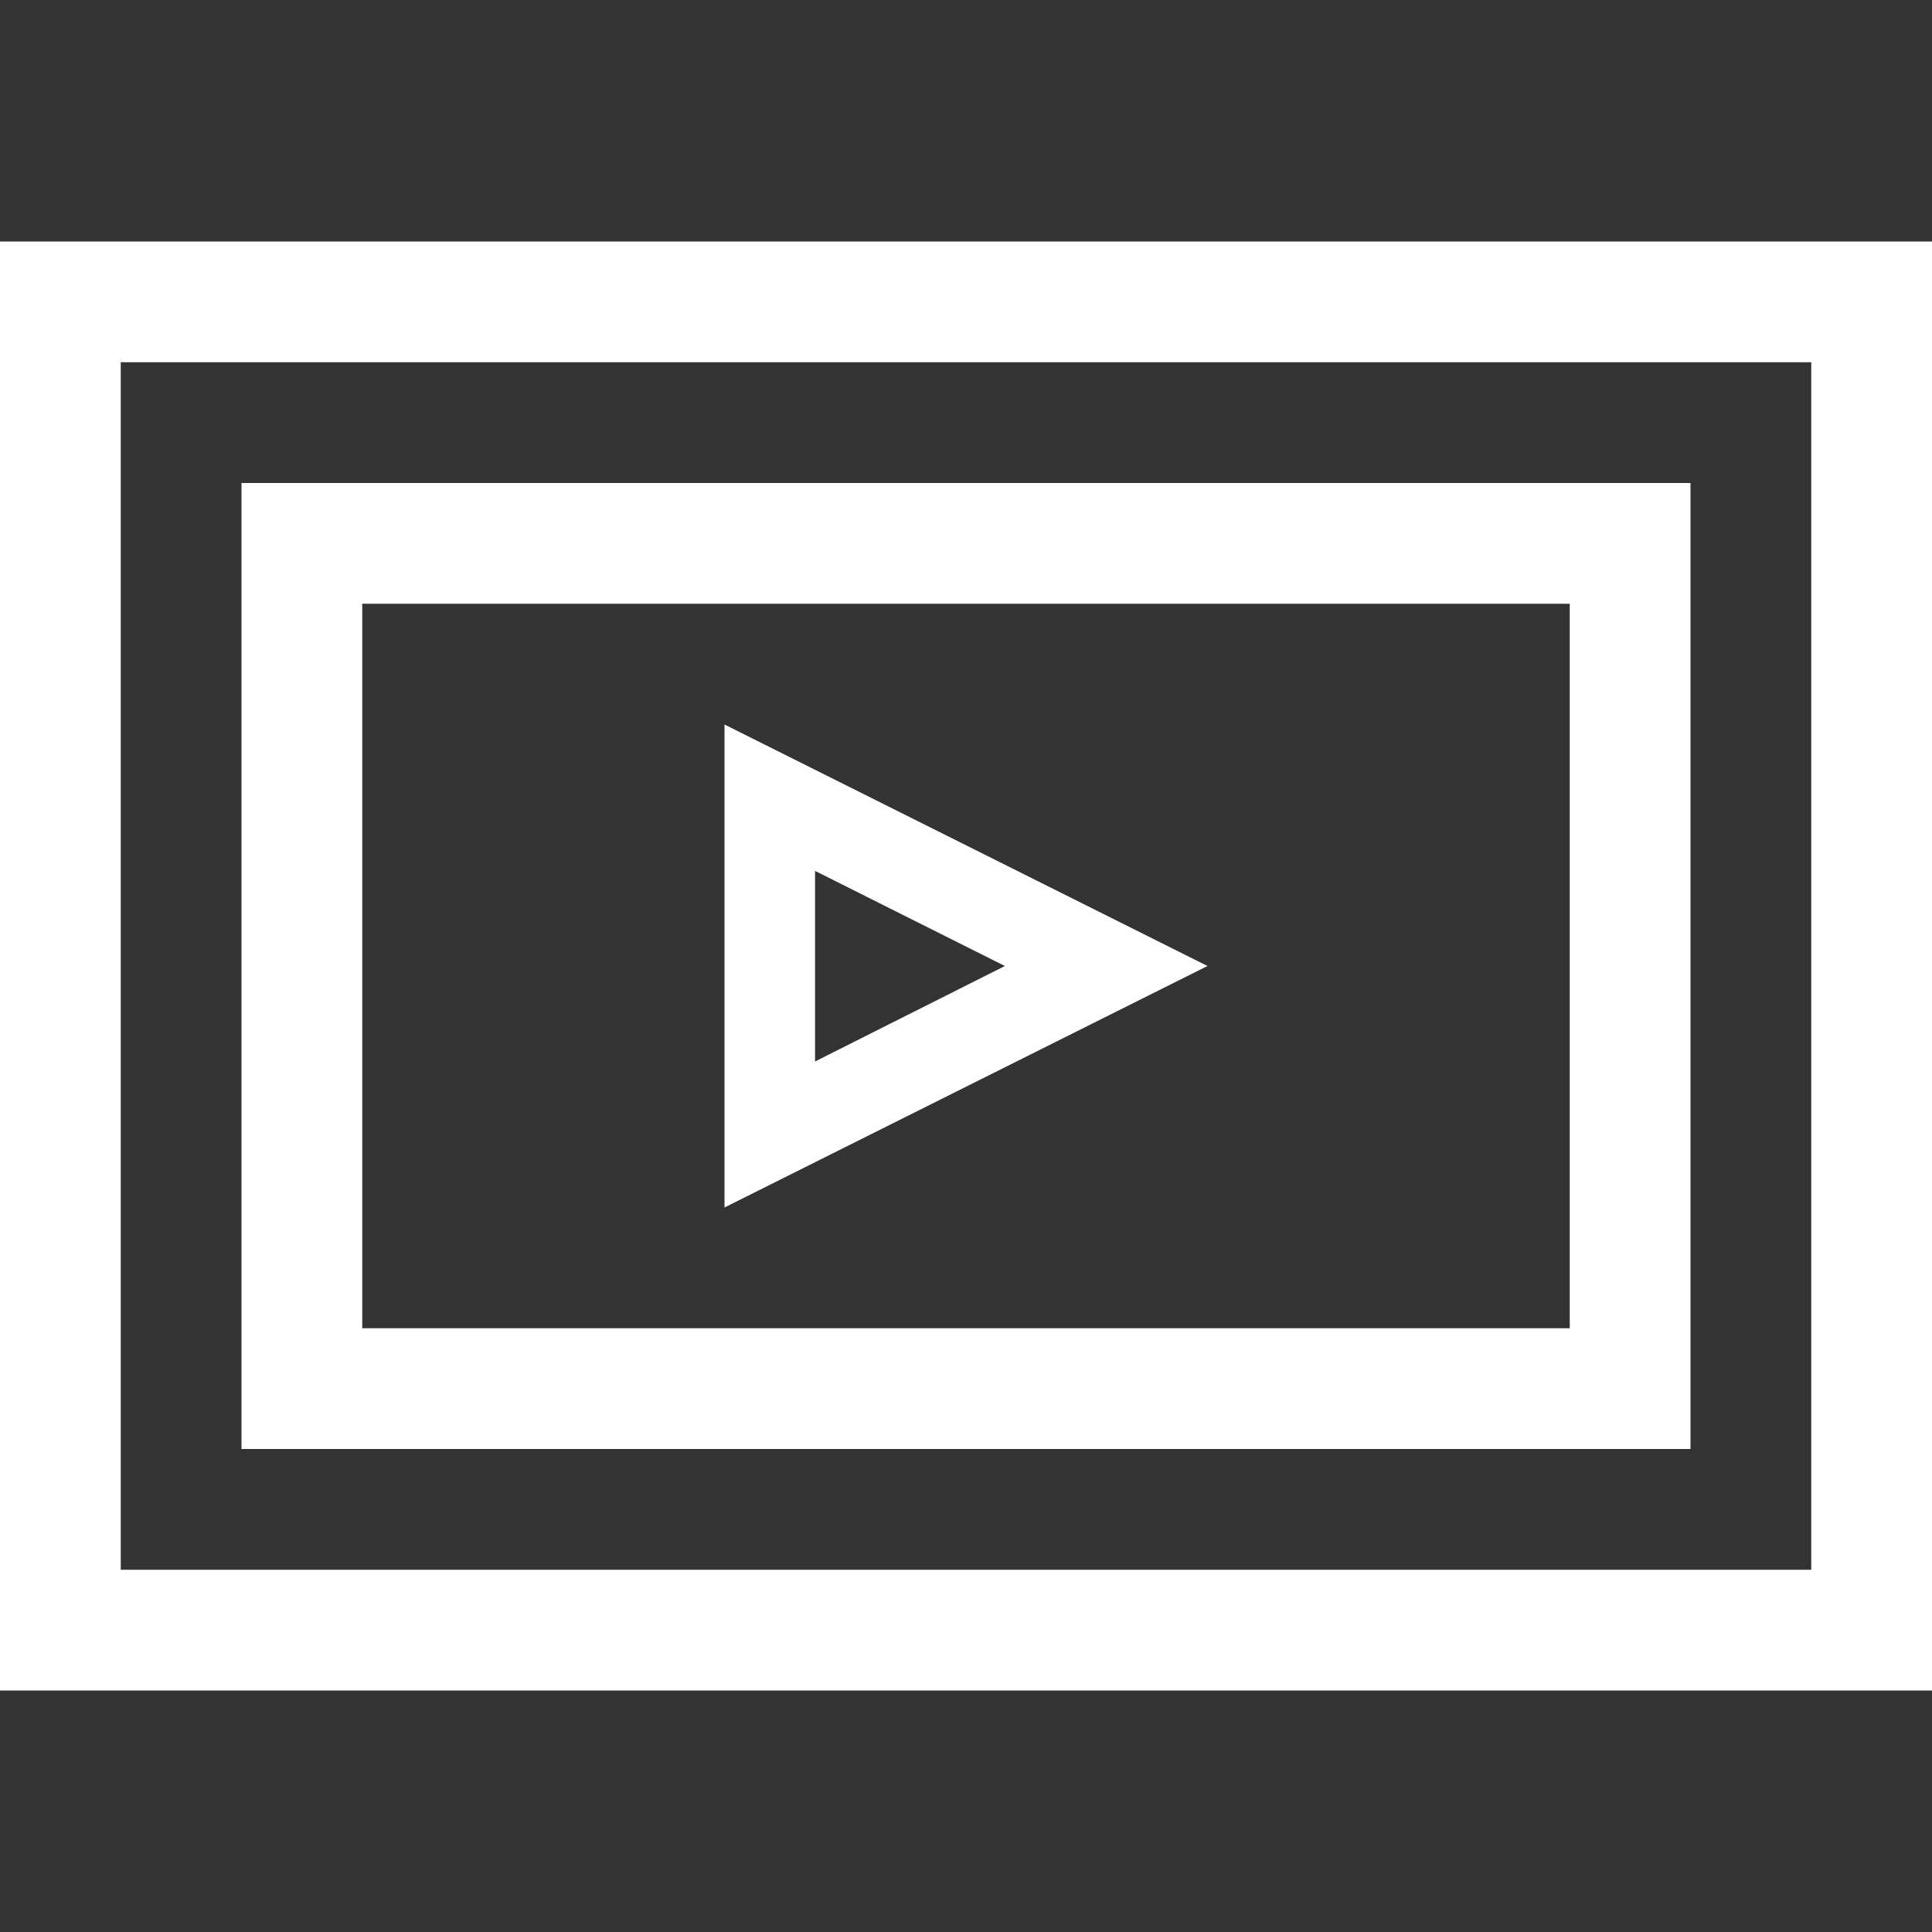 <?xml version="1.0" encoding="utf-8"?>
<!-- Generator: Adobe Illustrator 24.1.2, SVG Export Plug-In . SVG Version: 6.00 Build 0)  -->
<svg version="1.1" id="Слой_1" xmlns="http://www.w3.org/2000/svg" xmlns:xlink="http://www.w3.org/1999/xlink" x="0px" y="0px"
	 viewBox="0 0 512 512" style="enable-background:new 0 0 512 512;" xml:space="preserve">
<rect x="0" y="0" width="512" height="512" fill="#333333" stroke="none"/>
<style type="text/css">
	.st0{fill:none;}
	.st1{fill:#FFFFFF;}
</style>
<g>
	<rect id="canvas_background_123_" x="0" y="0" class="st0" width="512" height="512"/>
	<path class="st1" d="M512,64v384H0V64H512z M480,96H32v320h448V96z M448,384H64V128h384V384z M416,160H96v192h320V160z M320,256
		l-128,64V192L320,256z M216,281.3l50.3-25.3L216,230.8V281.3z"/>
</g>
</svg>
